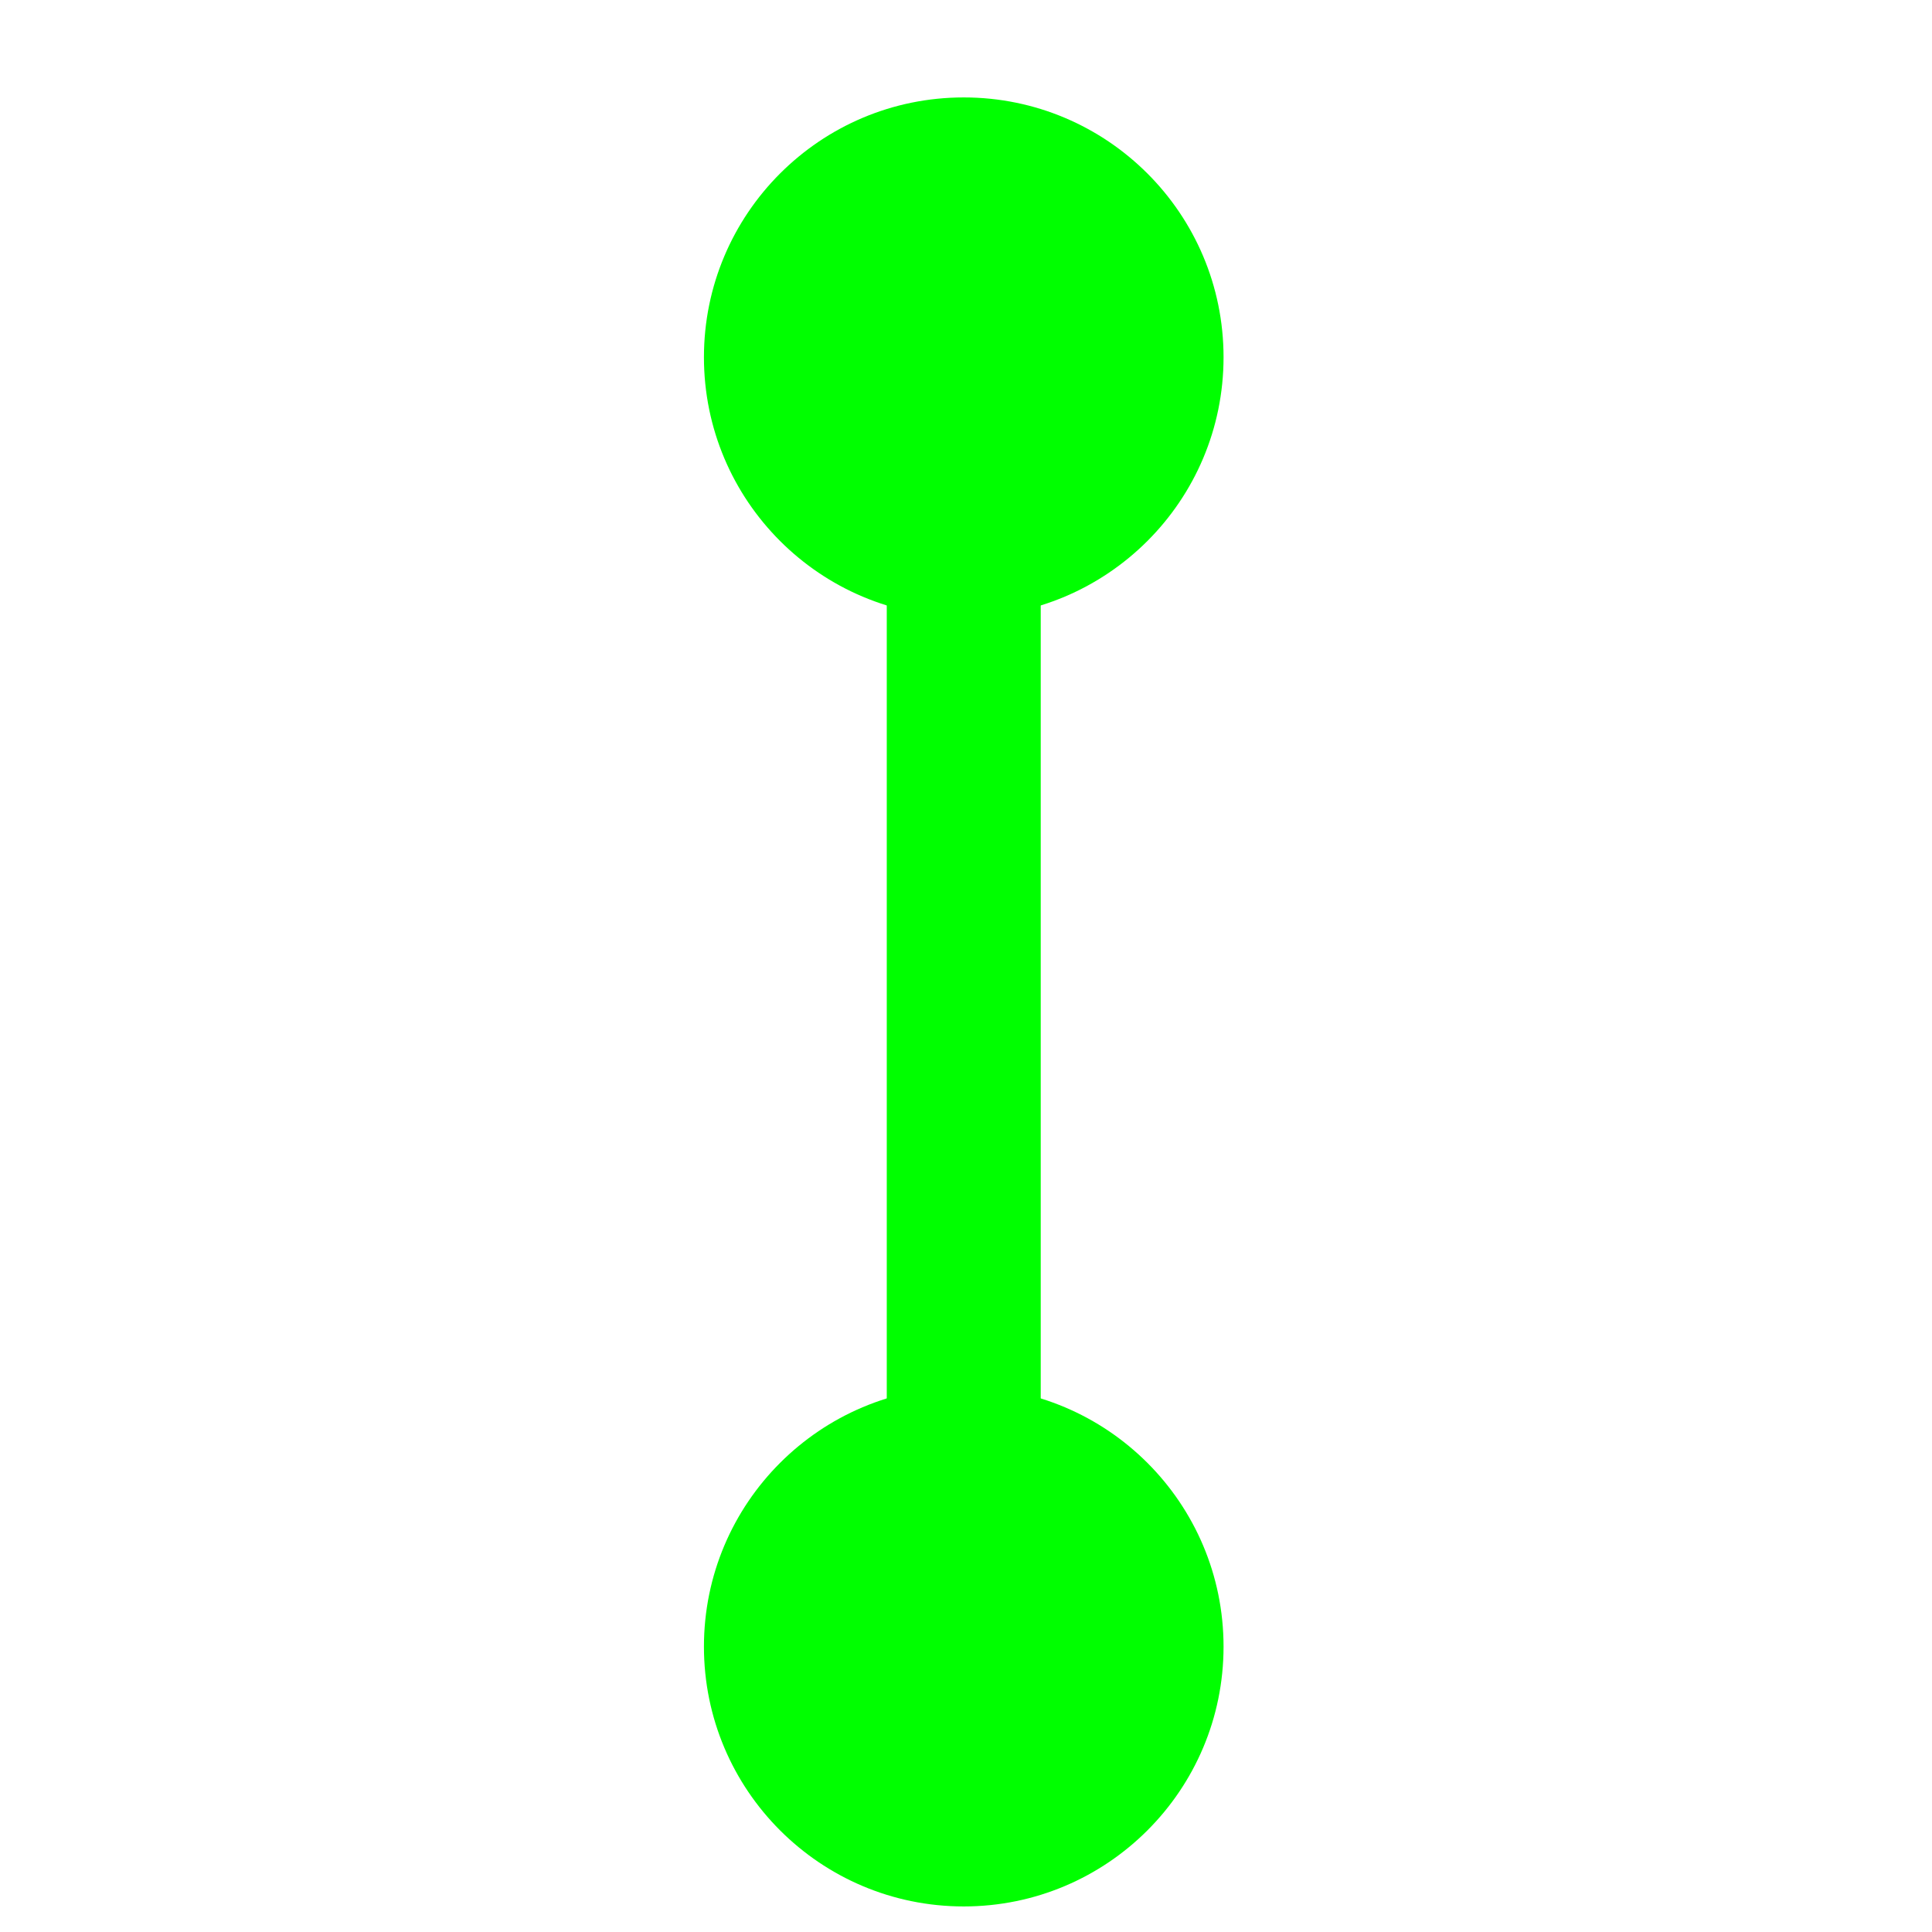 <svg width="257" height="257" viewBox="0 0 257 257" fill="none" xmlns="http://www.w3.org/2000/svg">
<g clip-path="url(#clip0_3_135)">
<g filter="url(#filter0_d_3_135)">
<path d="M128.2 7.84C109.113 7.84 93.64 23.313 93.64 42.4C93.64 61.487 109.113 76.96 128.2 76.96C147.287 76.96 162.76 61.487 162.76 42.4C162.76 23.313 147.287 7.84 128.2 7.84Z" fill="#00FF00"/>
<path d="M128.2 179.36C109.113 179.36 93.64 194.833 93.64 213.92C93.64 233.007 109.113 248.48 128.2 248.48C147.287 248.48 162.76 233.007 162.76 213.92C162.76 194.833 147.287 179.36 128.2 179.36Z" fill="#00FF00"/>
<path d="M138.44 196L138.44 56.48H117.96L117.96 196H138.44Z" fill="#00FF00"/>
</g>
</g>
<defs>
<filter id="filter0_d_3_135" x="85.96" y="5.28" width="84.48" height="256" filterUnits="userSpaceOnUse" color-interpolation-filters="sRGB">
<feFlood flood-opacity="0" result="BackgroundImageFix"/>
<feColorMatrix in="SourceAlpha" type="matrix" values="0 0 0 0 0 0 0 0 0 0 0 0 0 0 0 0 0 0 127 0" result="hardAlpha"/>
<feOffset dy="5.12"/>
<feGaussianBlur stdDeviation="3.84"/>
<feColorMatrix type="matrix" values="0 0 0 0 0 0 0 0 0 0 0 0 0 0 0 0 0 0 0.2 0"/>
<feBlend mode="normal" in2="BackgroundImageFix" result="effect1_dropShadow_3_135"/>
<feBlend mode="normal" in="SourceGraphic" in2="effect1_dropShadow_3_135" result="shape"/>
</filter>
<clipPath id="clip0_3_135">
<rect width="256" height="256" fill="white" transform="translate(0.2 0.16)"/>
</clipPath>
</defs>
</svg>
